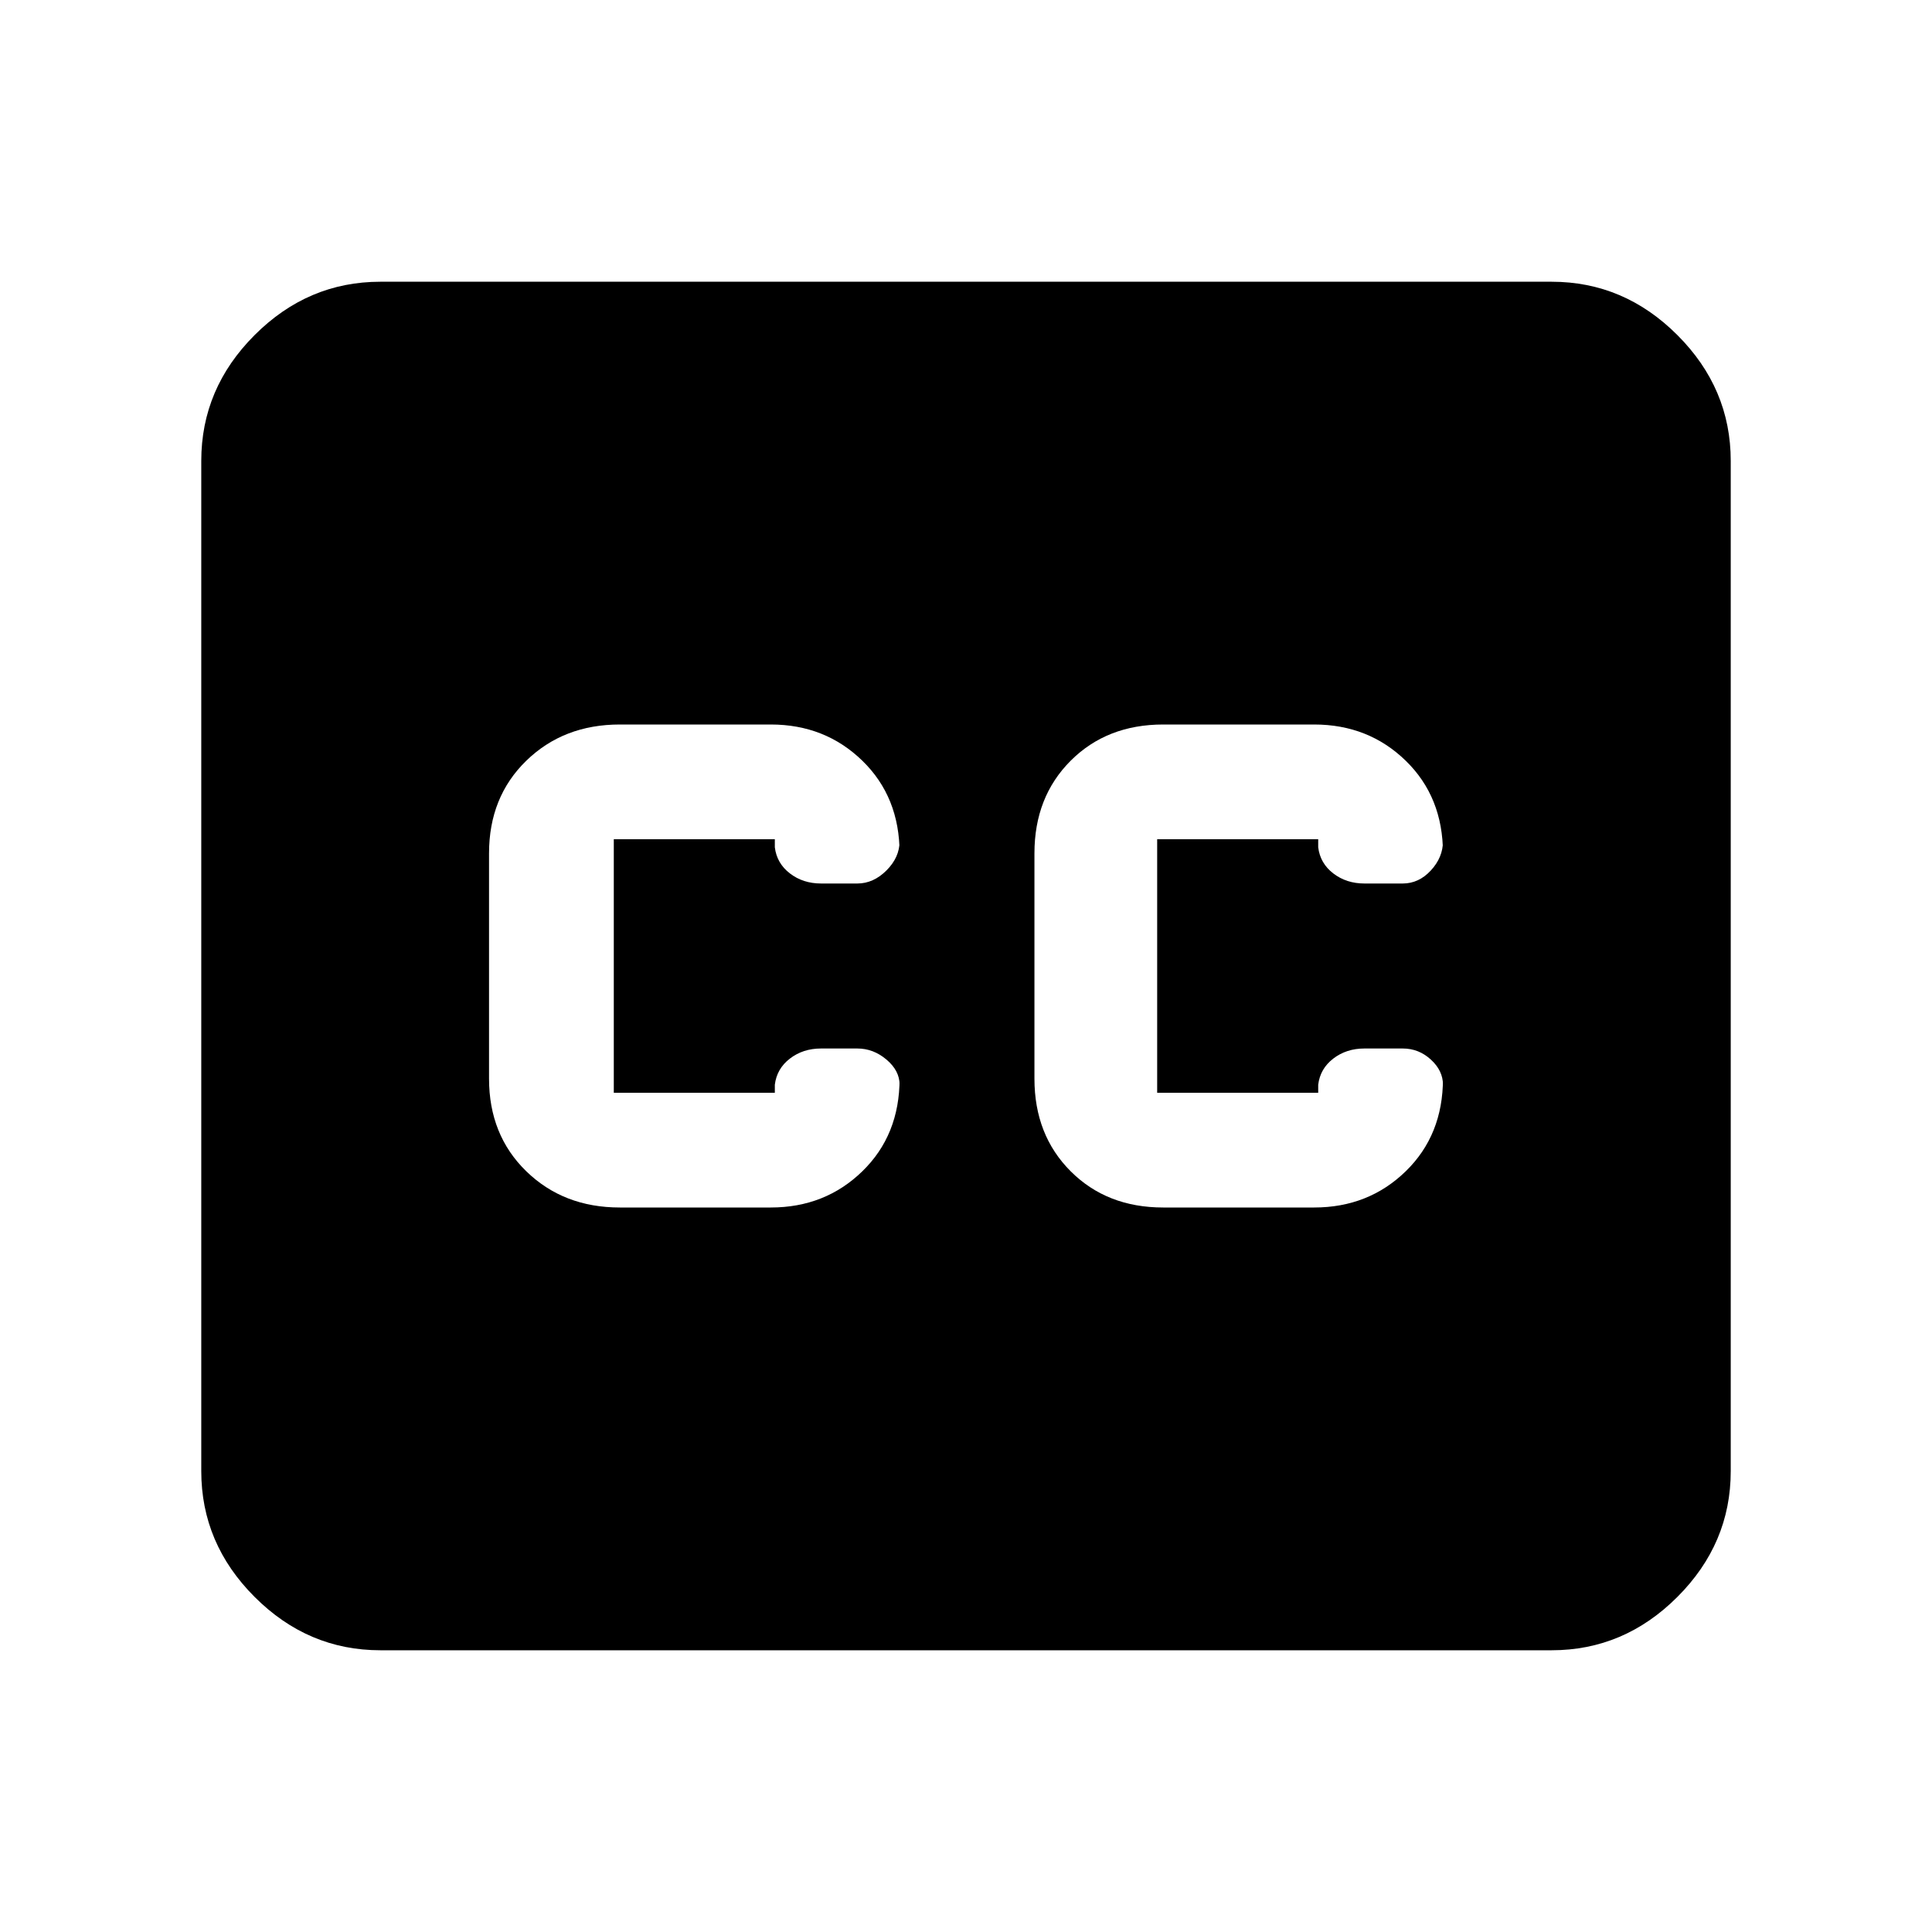 <svg xmlns="http://www.w3.org/2000/svg" height="40" width="40"><path d="M12.833 25H15.958Q17.083 25 17.854 24.25Q18.625 23.5 18.625 22.333V22.458Q18.625 22.167 18.354 21.938Q18.083 21.708 17.75 21.708H17Q16.625 21.708 16.354 21.917Q16.083 22.125 16.042 22.458V22.625Q16.042 22.625 16.042 22.625Q16.042 22.625 16.042 22.625H12.708Q12.708 22.625 12.708 22.625Q12.708 22.625 12.708 22.625V17.375Q12.708 17.375 12.708 17.375Q12.708 17.375 12.708 17.375H16.042Q16.042 17.375 16.042 17.375Q16.042 17.375 16.042 17.375V17.542Q16.083 17.875 16.354 18.083Q16.625 18.292 17 18.292H17.75Q18.083 18.292 18.354 18.021Q18.625 17.75 18.625 17.417V17.667Q18.625 16.5 17.854 15.75Q17.083 15 15.958 15H12.833Q11.667 15 10.896 15.75Q10.125 16.5 10.125 17.667V22.333Q10.125 23.5 10.896 24.25Q11.667 25 12.833 25ZM24.083 25H27.208Q28.333 25 29.104 24.25Q29.875 23.5 29.875 22.333V22.458Q29.875 22.167 29.625 21.938Q29.375 21.708 29.042 21.708H28.25Q27.875 21.708 27.604 21.917Q27.333 22.125 27.292 22.458V22.625Q27.292 22.625 27.292 22.625Q27.292 22.625 27.292 22.625H23.958Q23.958 22.625 23.958 22.625Q23.958 22.625 23.958 22.625V17.375Q23.958 17.375 23.958 17.375Q23.958 17.375 23.958 17.375H27.292Q27.292 17.375 27.292 17.375Q27.292 17.375 27.292 17.375V17.542Q27.333 17.875 27.604 18.083Q27.875 18.292 28.25 18.292H29.042Q29.375 18.292 29.625 18.021Q29.875 17.75 29.875 17.417V17.667Q29.875 16.5 29.104 15.75Q28.333 15 27.208 15H24.083Q22.917 15 22.167 15.75Q21.417 16.5 21.417 17.667V22.333Q21.417 23.5 22.167 24.25Q22.917 25 24.083 25ZM7.875 34.167Q6.375 34.167 5.271 33.062Q4.167 31.958 4.167 30.458V9.542Q4.167 8.042 5.271 6.938Q6.375 5.833 7.875 5.833H32.125Q33.625 5.833 34.729 6.938Q35.833 8.042 35.833 9.542V30.458Q35.833 31.958 34.729 33.062Q33.625 34.167 32.125 34.167Z"/></svg>
